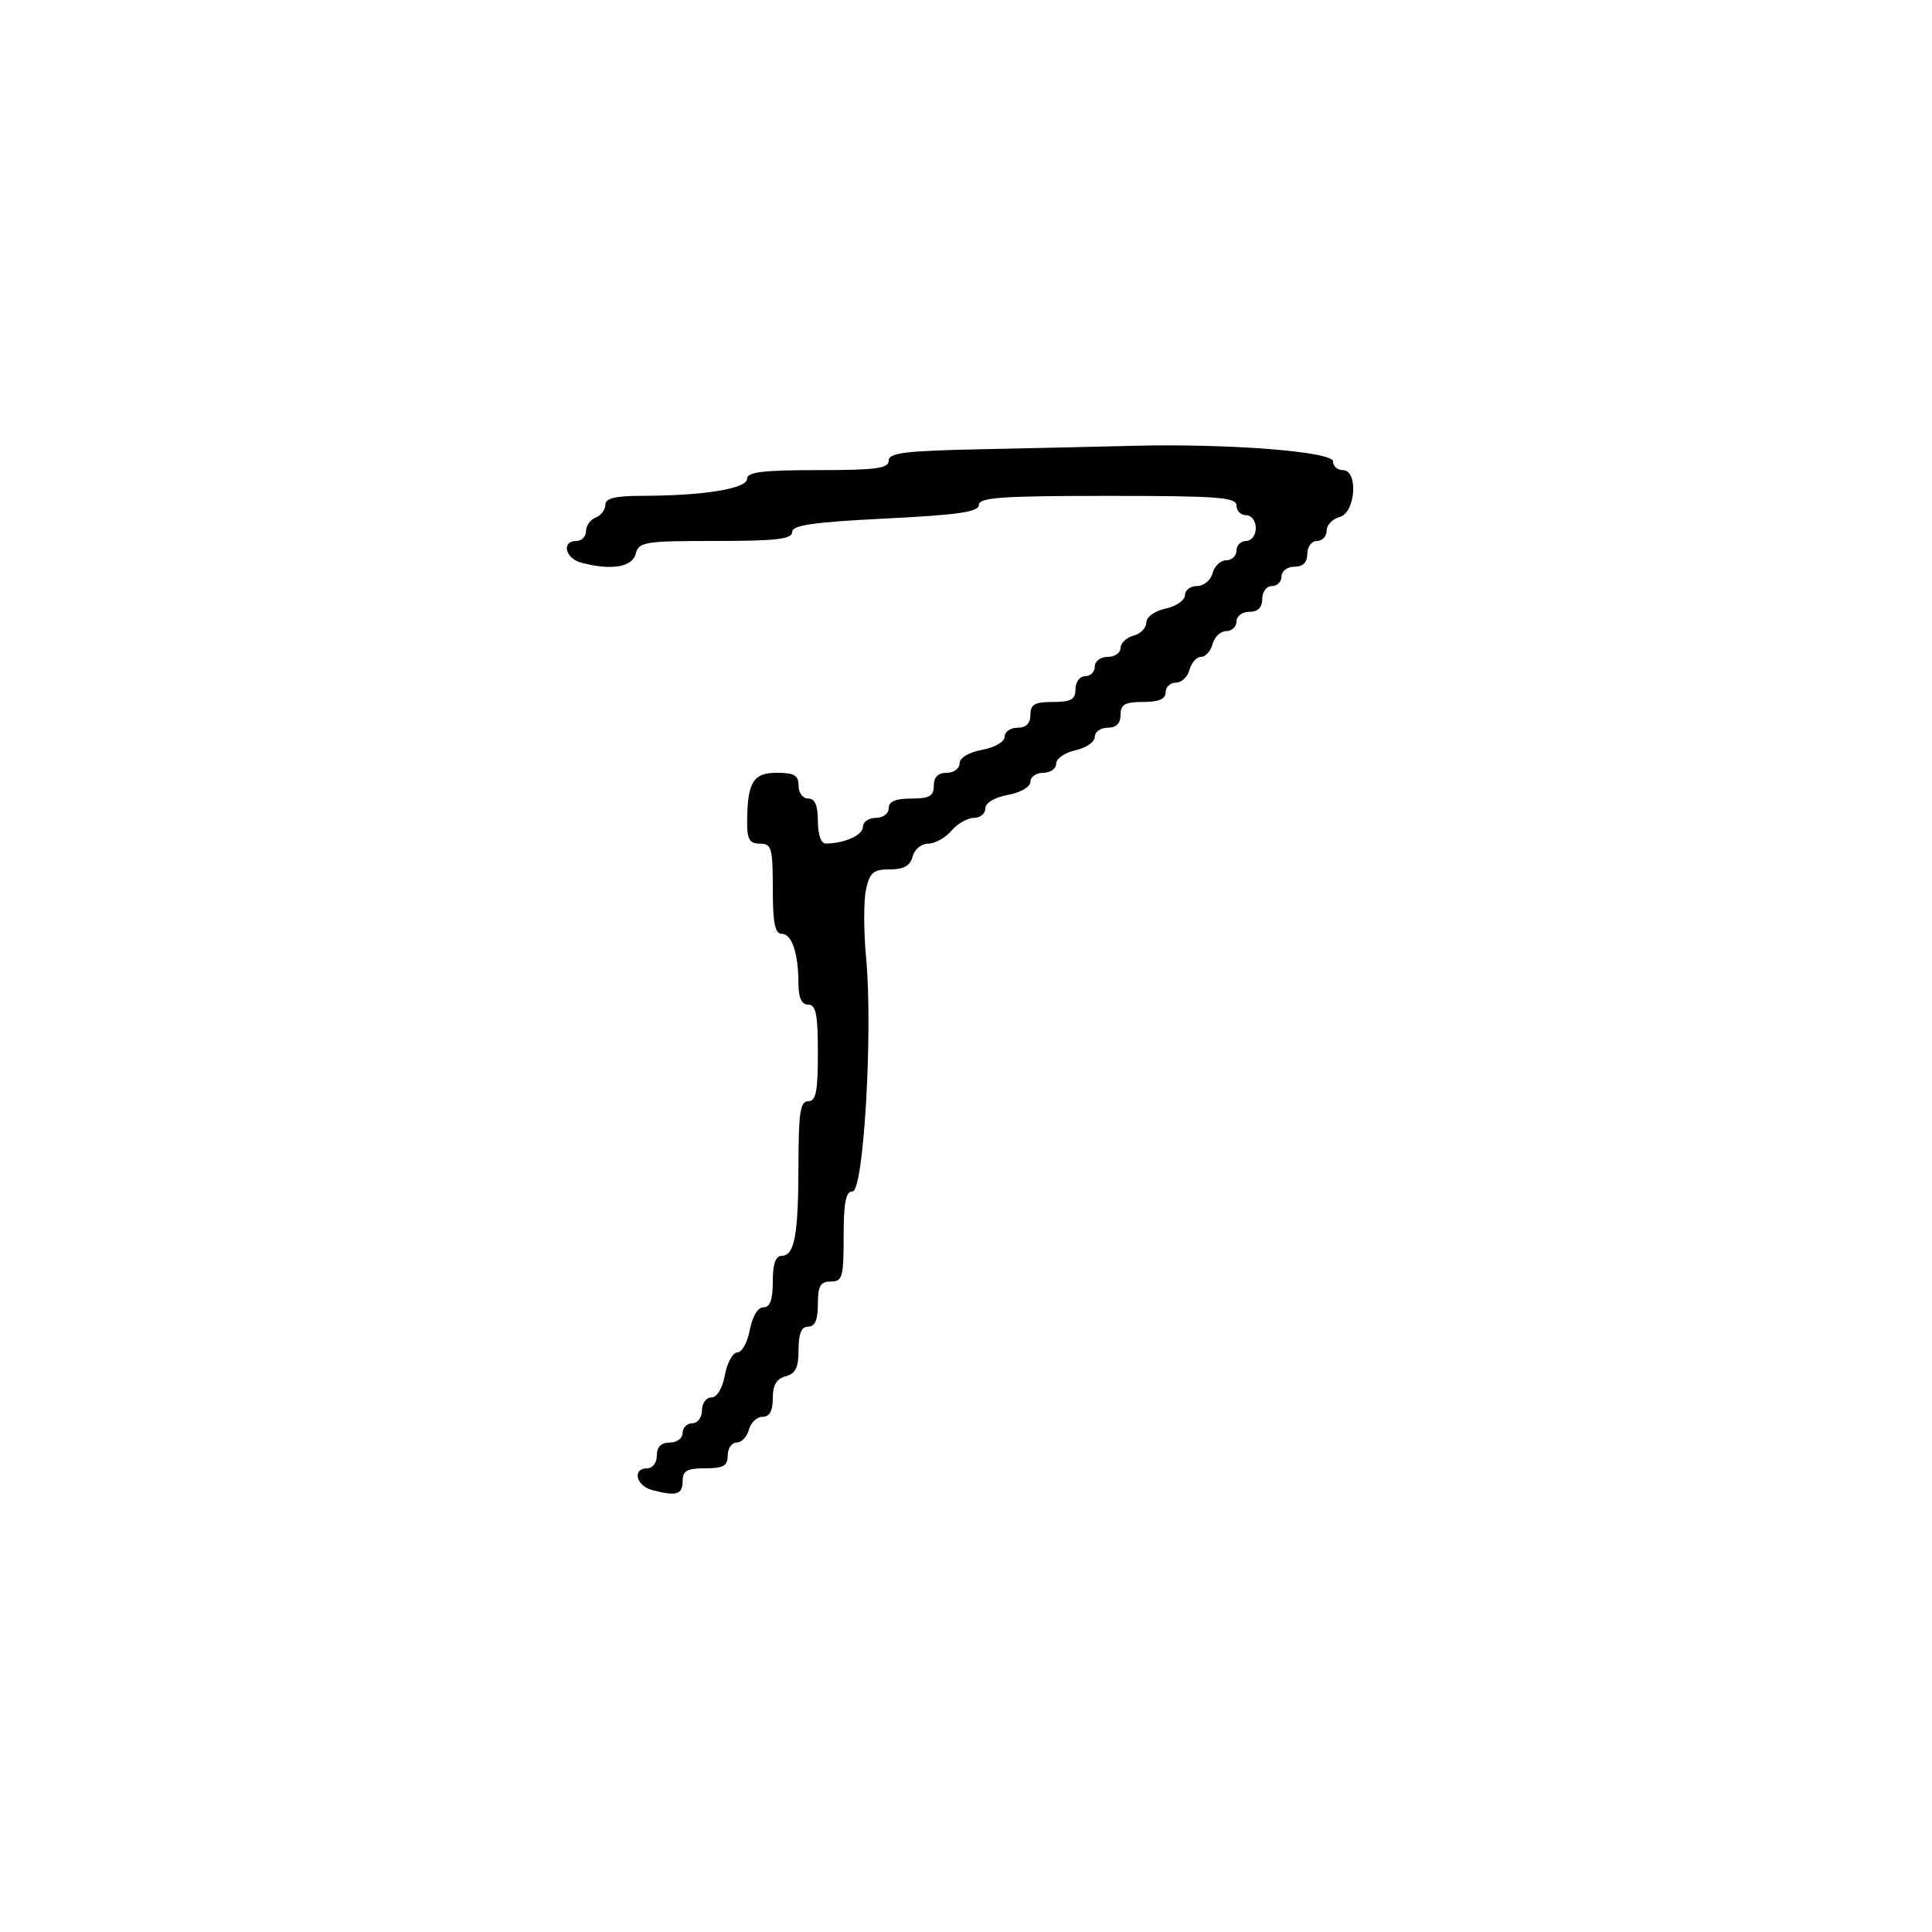 <svg xmlns="http://www.w3.org/2000/svg" width="300" height="300" viewBox="0 0 300 300" version="1.1">
	<path d="M 152.750 69.748 C 140.563 70, 138 70.309, 138 71.527 C 138 72.735, 136.022 73, 127 73 C 118.389 73, 116 73.296, 116 74.361 C 116 75.879, 109.218 76.977, 99.750 76.991 C 95.506 76.998, 94 77.365, 94 78.393 C 94 79.159, 93.325 80.045, 92.500 80.362 C 91.675 80.678, 91 81.626, 91 82.469 C 91 83.311, 90.325 84, 89.500 84 C 87.146 84, 87.747 86.699, 90.250 87.370 C 94.883 88.611, 98.166 88.080, 98.710 86 C 99.196 84.142, 100.074 84, 111.117 84 C 120.550 84, 123 83.716, 123 82.621 C 123 81.545, 126.193 81.082, 137.500 80.517 C 148.896 79.947, 152 79.493, 152 78.396 C 152 77.248, 155.551 77, 172 77 C 189.111 77, 192 77.217, 192 78.500 C 192 79.325, 192.675 80, 193.500 80 C 194.333 80, 195 80.889, 195 82 C 195 83.111, 194.333 84, 193.500 84 C 192.675 84, 192 84.675, 192 85.500 C 192 86.325, 191.283 87, 190.406 87 C 189.530 87, 188.577 87.900, 188.290 89 C 188 90.107, 186.926 91, 185.883 91 C 184.848 91, 184 91.639, 184 92.421 C 184 93.202, 182.650 94.138, 181 94.500 C 179.278 94.878, 178 95.804, 178 96.673 C 178 97.506, 177.100 98.423, 176 98.710 C 174.900 98.998, 174 99.856, 174 100.617 C 174 101.377, 173.100 102, 172 102 C 170.889 102, 170 102.667, 170 103.500 C 170 104.325, 169.325 105, 168.500 105 C 167.667 105, 167 105.889, 167 107 C 167 108.619, 166.333 109, 163.500 109 C 160.667 109, 160 109.381, 160 111 C 160 112.333, 159.333 113, 158 113 C 156.900 113, 156 113.625, 156 114.389 C 156 115.184, 154.505 116.058, 152.500 116.434 C 150.405 116.827, 149 117.675, 149 118.545 C 149 119.345, 148.100 120, 147 120 C 145.667 120, 145 120.667, 145 122 C 145 123.619, 144.333 124, 141.500 124 C 139.056 124, 138 124.452, 138 125.500 C 138 126.333, 137.111 127, 136 127 C 134.900 127, 134 127.623, 134 128.383 C 134 129.669, 131.160 130.955, 128.250 130.986 C 127.485 130.995, 127 129.641, 127 127.500 C 127 125.056, 126.548 124, 125.500 124 C 124.667 124, 124 123.111, 124 122 C 124 120.394, 123.333 120, 120.617 120 C 116.923 120, 116.040 121.486, 116.014 127.750 C 116.003 130.338, 116.407 131, 118 131 C 119.810 131, 120 131.667, 120 138 C 120 143.293, 120.337 145, 121.383 145 C 122.959 145, 123.966 148, 123.986 152.750 C 123.996 154.966, 124.477 156, 125.500 156 C 126.700 156, 127 157.500, 127 163.500 C 127 169.500, 126.700 171, 125.500 171 C 124.270 171, 123.998 172.756, 123.986 180.750 C 123.971 191.768, 123.380 195, 121.383 195 C 120.436 195, 120 196.261, 120 199 C 120 201.834, 119.576 203, 118.545 203 C 117.675 203, 116.827 204.405, 116.434 206.500 C 116.073 208.425, 115.203 210, 114.500 210 C 113.797 210, 112.927 211.575, 112.566 213.500 C 112.173 215.595, 111.325 217, 110.455 217 C 109.655 217, 109 217.900, 109 219 C 109 220.111, 108.333 221, 107.500 221 C 106.675 221, 106 221.675, 106 222.500 C 106 223.333, 105.111 224, 104 224 C 102.667 224, 102 224.667, 102 226 C 102 227.111, 101.333 228, 100.500 228 C 98.146 228, 98.747 230.699, 101.250 231.370 C 105.007 232.376, 106 232.090, 106 230 C 106 228.381, 106.667 228, 109.500 228 C 112.333 228, 113 227.619, 113 226 C 113 224.900, 113.623 224, 114.383 224 C 115.144 224, 116.002 223.100, 116.290 222 C 116.577 220.900, 117.530 220, 118.406 220 C 119.496 220, 120 219.088, 120 217.117 C 120 215.074, 120.583 214.081, 122 213.710 C 123.532 213.310, 124 212.346, 124 209.594 C 124 207.066, 124.445 206, 125.500 206 C 126.548 206, 127 204.944, 127 202.500 C 127 199.667, 127.381 199, 129 199 C 130.810 199, 131 198.333, 131 192 C 131 186.717, 131.338 185, 132.379 185 C 134.111 185, 135.559 160.149, 134.491 148.751 C 134.104 144.622, 134.096 139.838, 134.473 138.121 C 135.056 135.468, 135.611 135, 138.173 135 C 140.346 135, 141.333 134.442, 141.710 133 C 142.001 131.888, 143.074 131, 144.126 131 C 145.168 131, 146.790 130.100, 147.732 129 C 148.674 127.900, 150.244 127, 151.222 127 C 152.200 127, 153 126.345, 153 125.545 C 153 124.675, 154.405 123.827, 156.500 123.434 C 158.505 123.058, 160 122.184, 160 121.389 C 160 120.625, 160.900 120, 162 120 C 163.100 120, 164 119.361, 164 118.579 C 164 117.798, 165.350 116.862, 167 116.500 C 168.650 116.138, 170 115.202, 170 114.421 C 170 113.639, 170.900 113, 172 113 C 173.333 113, 174 112.333, 174 111 C 174 109.381, 174.667 109, 177.500 109 C 179.944 109, 181 108.548, 181 107.500 C 181 106.675, 181.717 106, 182.594 106 C 183.470 106, 184.423 105.100, 184.710 104 C 184.998 102.900, 185.803 102, 186.500 102 C 187.197 102, 188.002 101.100, 188.290 100 C 188.577 98.900, 189.530 98, 190.406 98 C 191.283 98, 192 97.325, 192 96.500 C 192 95.667, 192.889 95, 194 95 C 195.333 95, 196 94.333, 196 93 C 196 91.889, 196.667 91, 197.500 91 C 198.325 91, 199 90.325, 199 89.500 C 199 88.667, 199.889 88, 201 88 C 202.333 88, 203 87.333, 203 86 C 203 84.889, 203.667 84, 204.500 84 C 205.325 84, 206 83.283, 206 82.406 C 206 81.530, 206.900 80.577, 208 80.290 C 210.509 79.634, 210.964 73, 208.500 73 C 207.675 73, 207 72.394, 207 71.653 C 207 70.122, 190.750 68.850, 176 69.226 C 171.325 69.345, 160.863 69.580, 152.750 69.748" stroke="none" fill="black" fill-rule="evenodd"/>
</svg>